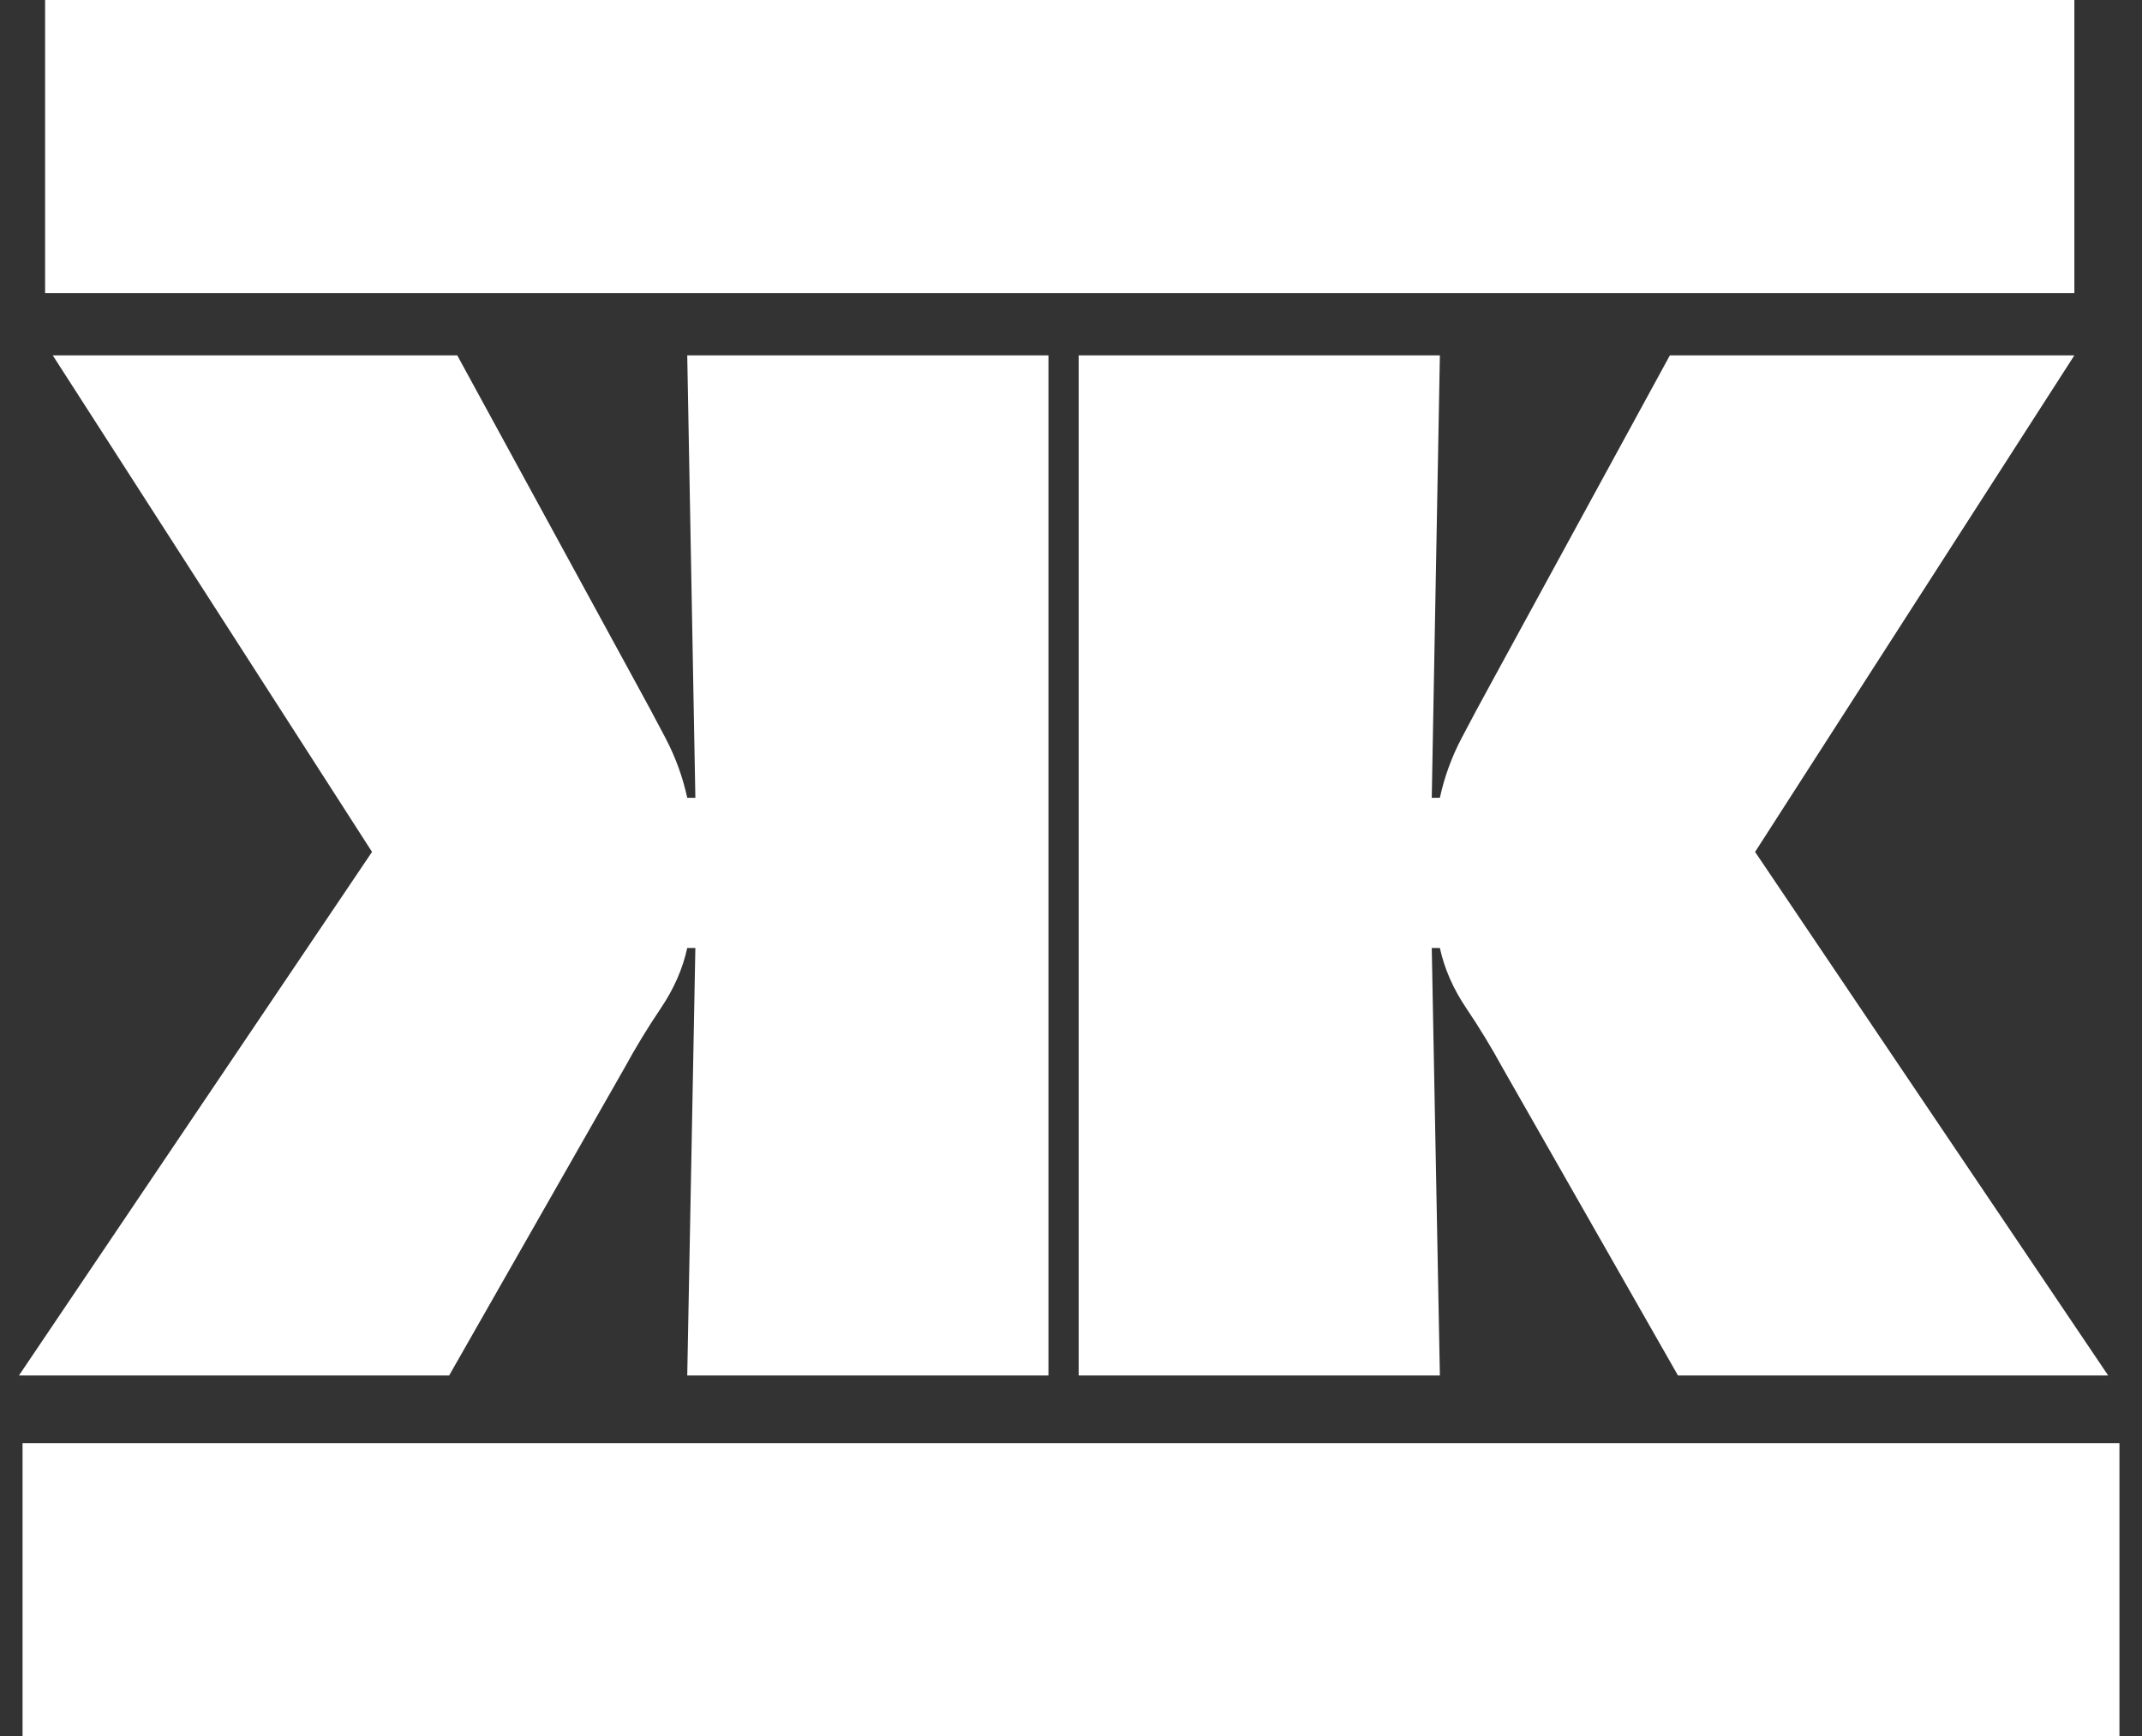 <?xml version="1.0" encoding="UTF-8"?>
<svg width="95px" height="77px" viewBox="0 0 95 77" version="1.1" xmlns="http://www.w3.org/2000/svg" xmlns:xlink="http://www.w3.org/1999/xlink">
    <rect x="0" y="0" width="95" height="77" fill="#333333" stroke="none"/>
    <title>Group</title>
    <g id="Page-1" stroke="none" stroke-width="1" fill="none" fill-rule="evenodd">
        <g id="Group" transform="translate(0.84, 0)" fill="#FFFFFF">
            <path d="M63.02,61 L62.66,42.04 L63.02,42.04 C63.22,42.96 63.61,43.85 64.19,44.71 C64.77,45.57 65.3,46.44 65.78,47.32 L65.78,47.32 L73.58,61 L92.66,61 L77,37.78 L91.16,15.76 L73.22,15.76 L65.3,30.28 C64.86,31.08 64.42,31.9 63.98,32.74 C63.54,33.58 63.22,34.46 63.02,35.38 L63.02,35.38 L62.66,35.38 L63.02,15.76 L47,15.76 L47,61 L63.02,61 Z" id="K" fill-rule="nonzero"></path>
            <path d="M16.02,61 L15.66,42.04 L16.02,42.04 C16.22,42.96 16.61,43.85 17.19,44.71 C17.77,45.57 18.3,46.44 18.78,47.32 L18.78,47.32 L26.58,61 L45.66,61 L30,37.78 L44.16,15.76 L26.22,15.76 L18.3,30.28 C17.86,31.08 17.42,31.9 16.98,32.74 C16.54,33.58 16.22,34.46 16.02,35.38 L16.02,35.38 L15.66,35.38 L16.02,15.76 L2.84217094e-14,15.76 L2.84217094e-14,61 L16.02,61 Z" id="K" fill-rule="nonzero" transform="translate(22.83, 38.38) scale(-1, 1) translate(-22.83, -38.38) "></path>
            <rect id="Rectangle" x="0.16" y="64" width="93" height="13"></rect>
            <rect id="Rectangle-Copy" x="1.16" y="0" width="90" height="13"></rect>
        </g>
    </g>
</svg>